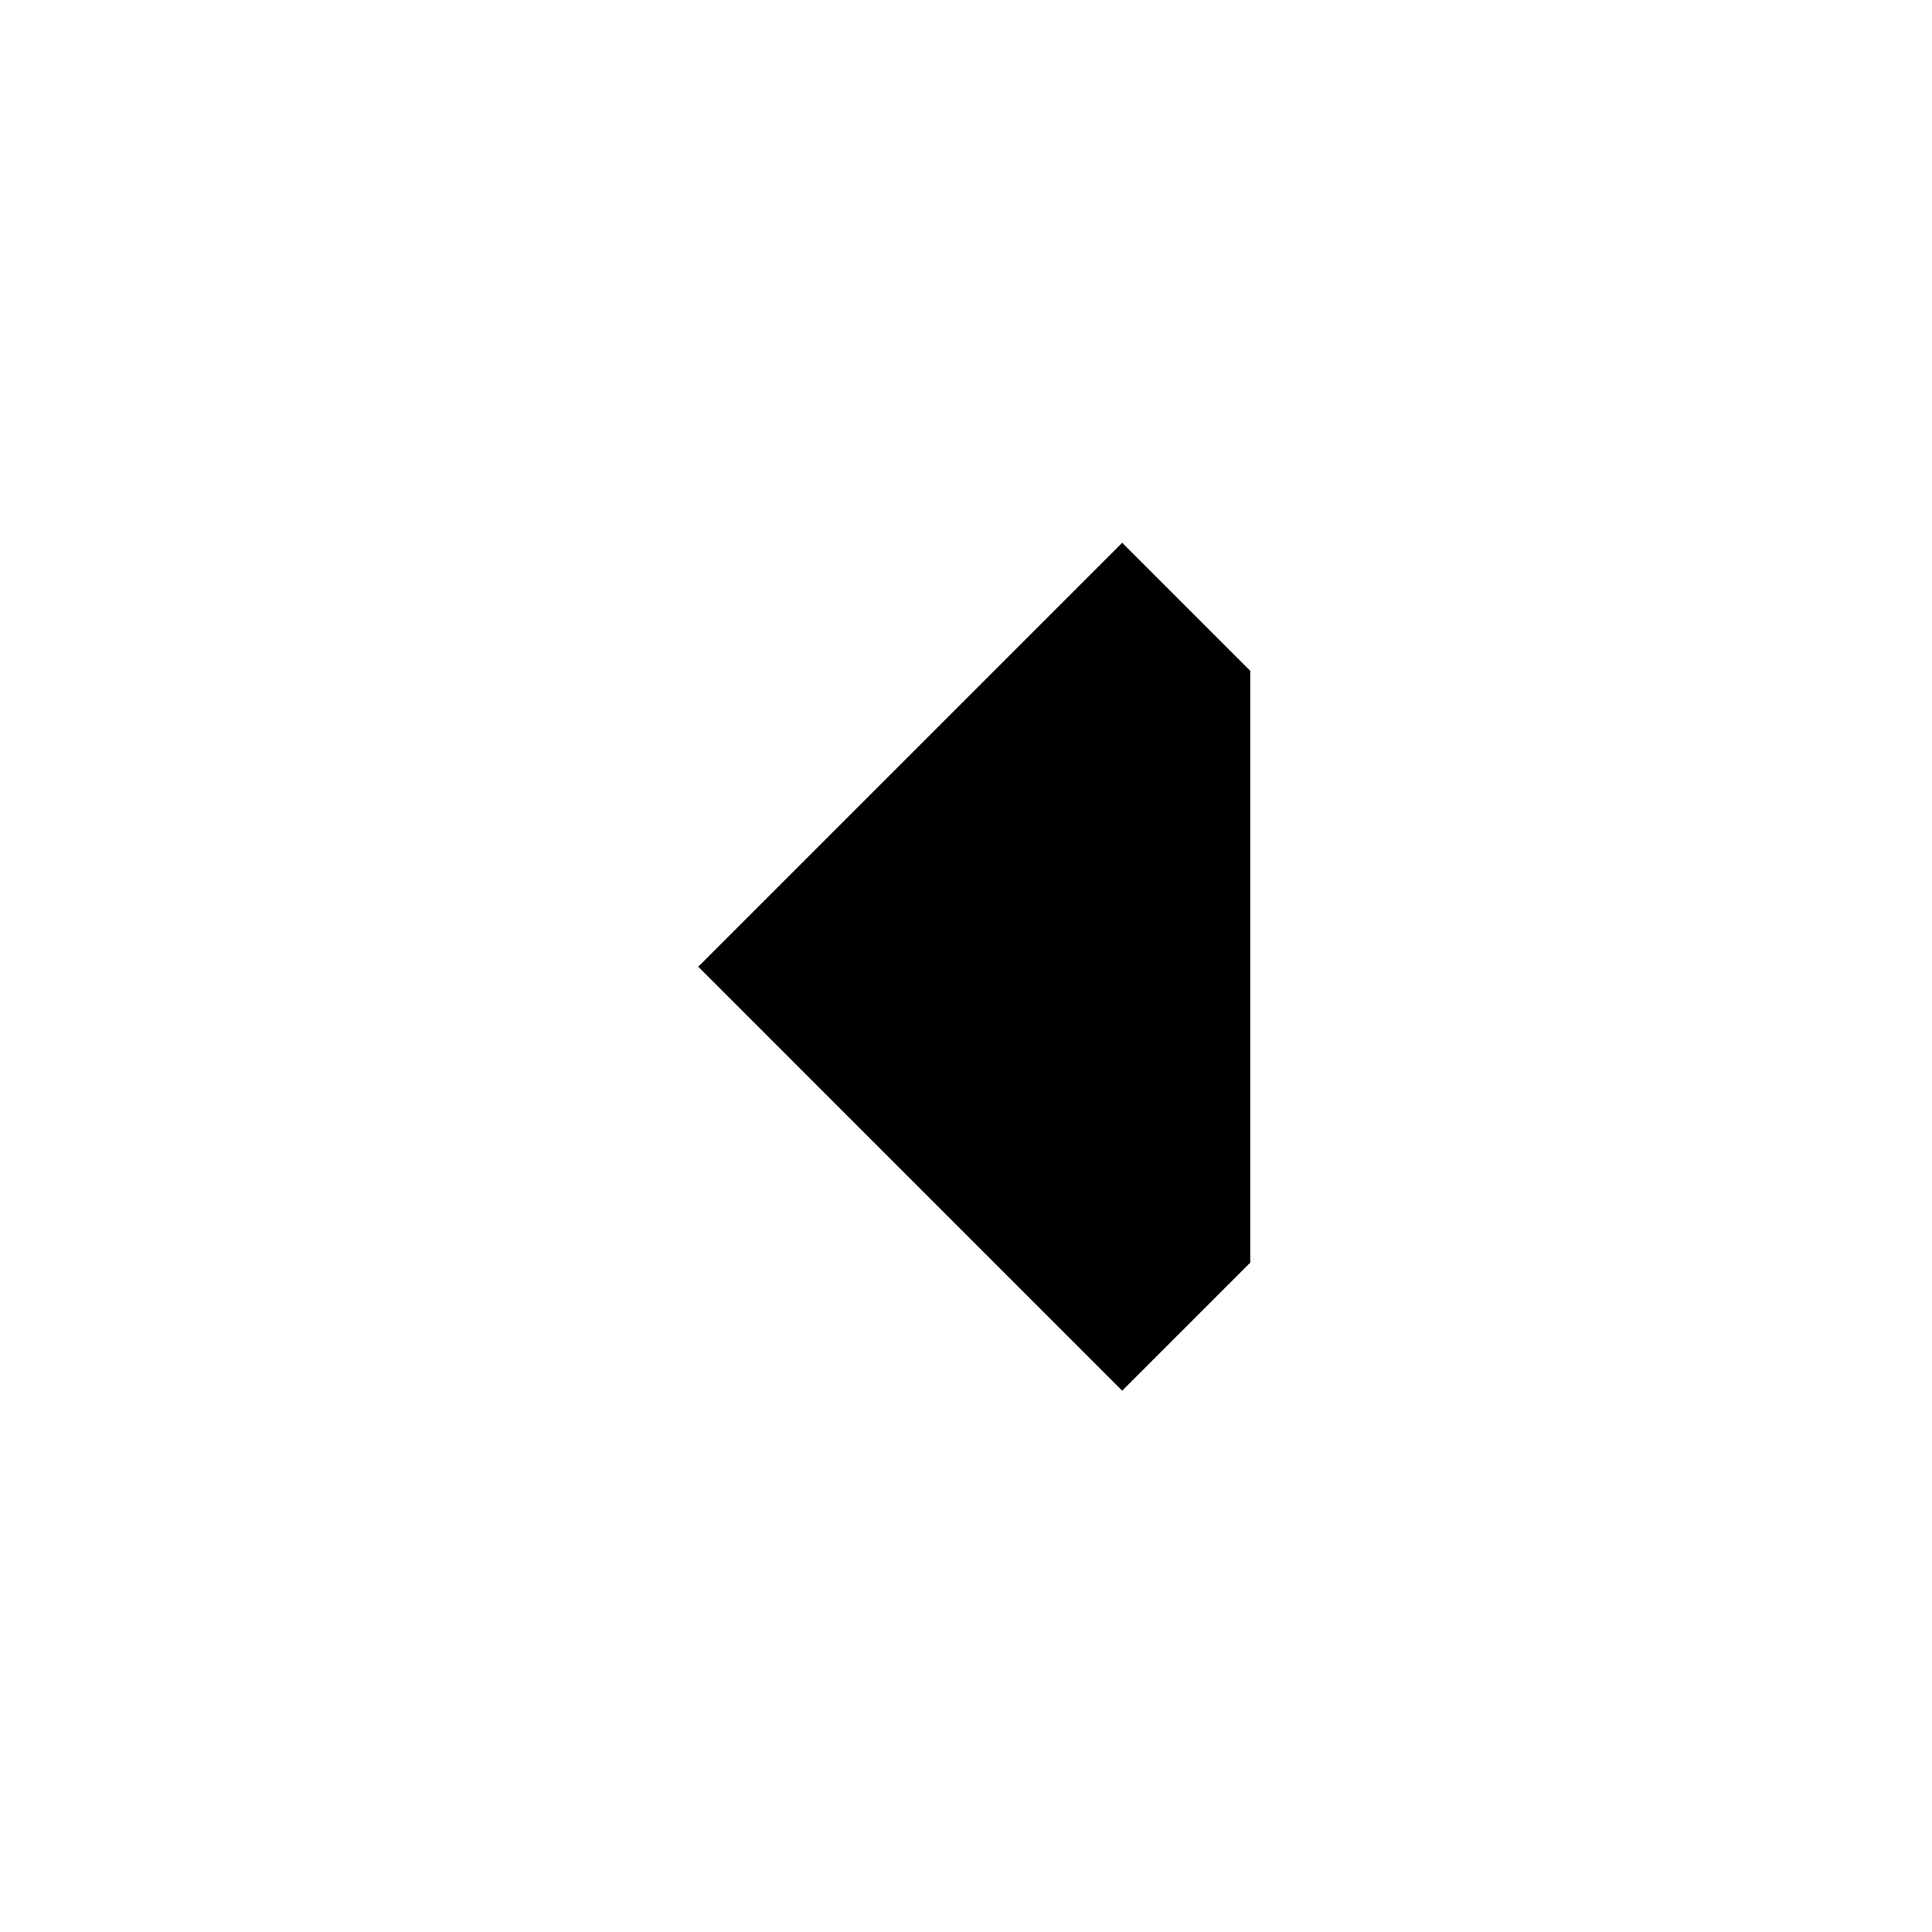 <?xml version="1.0" encoding="UTF-8" standalone="no"?>
<svg
   xmlns:dc="http://purl.org/dc/elements/1.1/"
   xmlns:cc="http://creativecommons.org/ns#"
   xmlns:rdf="http://www.w3.org/1999/02/22-rdf-syntax-ns#"
   xmlns:svg="http://www.w3.org/2000/svg"
   xmlns="http://www.w3.org/2000/svg"
   xmlns:sodipodi="http://sodipodi.sourceforge.net/DTD/sodipodi-0.dtd"
   xmlns:inkscape="http://www.inkscape.org/namespaces/inkscape"
   width="112.011"
   height="112.011"
   viewBox="0 0 29.636 29.636"
   version="1.1"
   id="svg838"
   inkscape:version="1.0 (4035a4fb49, 2020-05-01)"
   sodipodi:docname="left-arrow-symbolic.svg">
  <defs
     id="defs832" />
  <sodipodi:namedview
     inkscape:snap-page="true"
     id="base"
     pagecolor="#ffffff"
     bordercolor="#666666"
     borderopacity="1.0"
     inkscape:pageopacity="0.0"
     inkscape:pageshadow="2"
     inkscape:zoom="1.979899"
     inkscape:cx="108.88299"
     inkscape:cy="86.839352"
     inkscape:document-units="px"
     inkscape:current-layer="layer1"
     inkscape:document-rotation="0"
     showgrid="false"
     units="px"
     fit-margin-top="0"
     fit-margin-left="0"
     fit-margin-right="0"
     fit-margin-bottom="0"
     inkscape:window-width="1564"
     inkscape:window-height="881"
     inkscape:window-x="1874"
     inkscape:window-y="0"
     inkscape:window-maximized="0" />
  <g
     inkscape:label="Calque 1"
     inkscape:groupmode="layer"
     id="layer1"
     transform="translate(-78.993,-117.948)">
    <path
       style="fill:currentColor;stroke-width:8.001"
       d="m 89.704,132.777 6.503,-6.503 1.965,1.965 v 9.077 l -1.965,1.965 z"
       id="path19-5"
       inkscape:connector-curvature="0"
       sodipodi:nodetypes="cccccc"
       class="color" />
  </g>
</svg>
